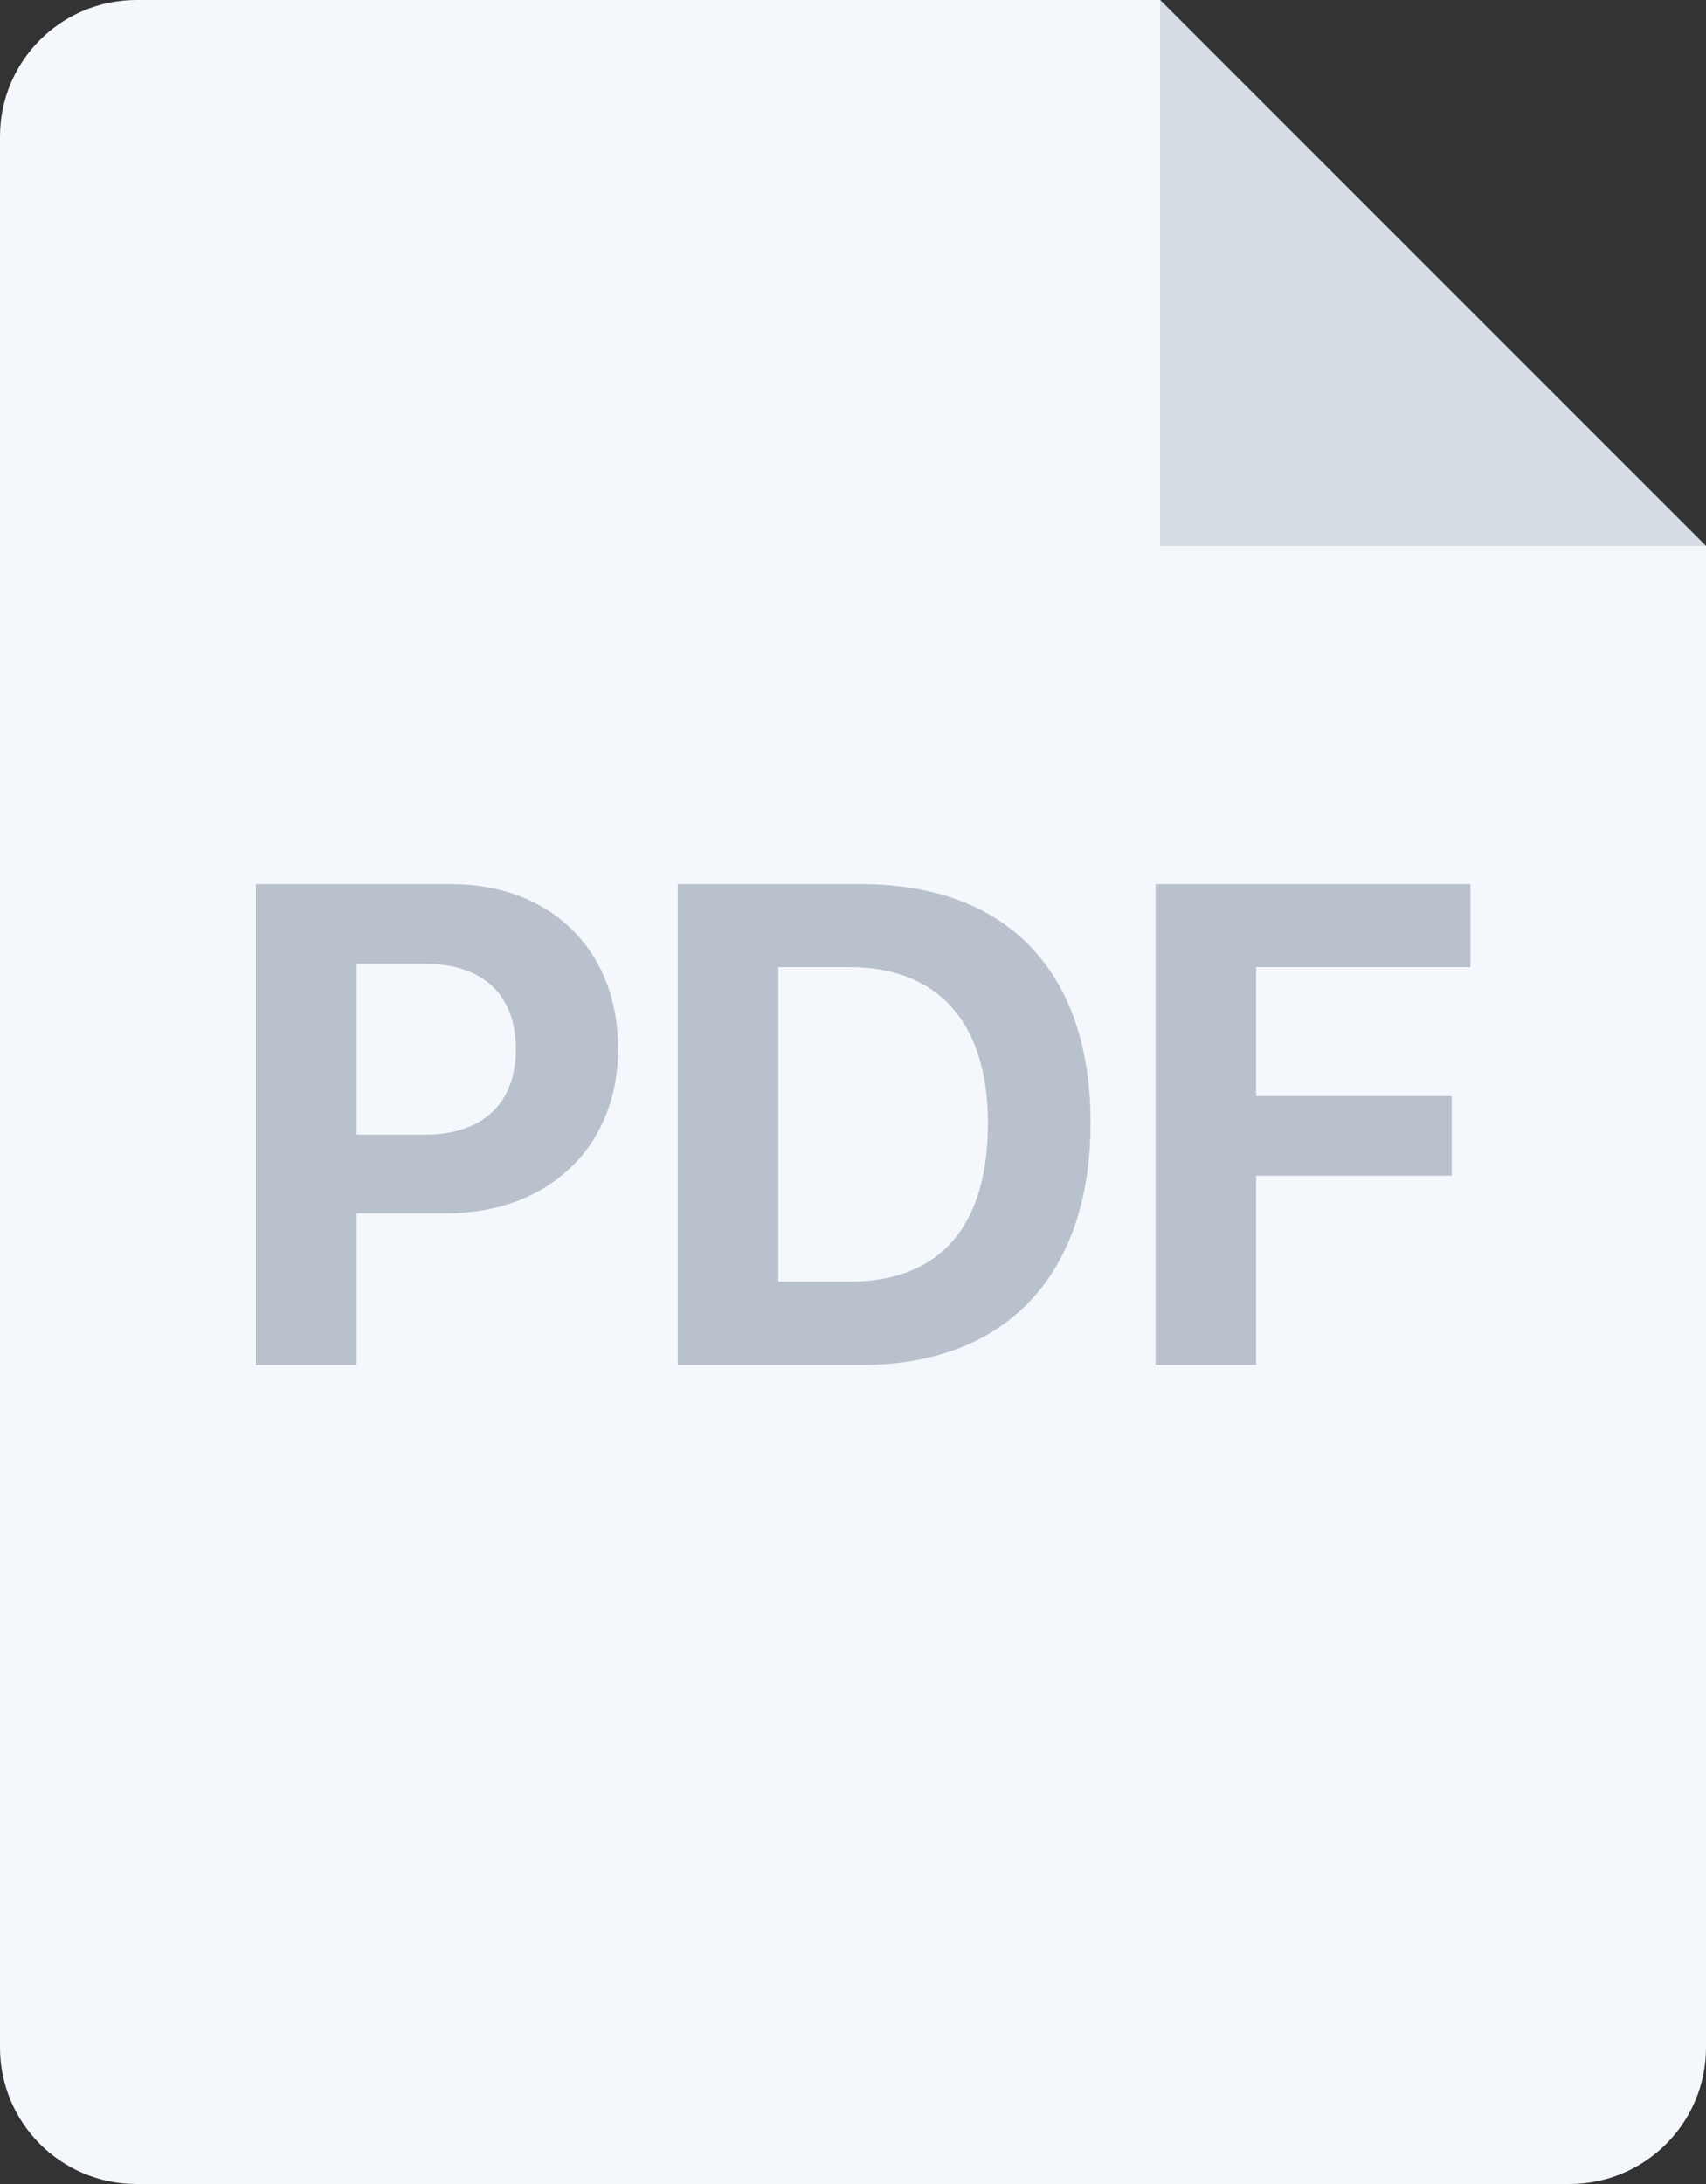<svg width="25" height="32" viewBox="0 0 25 32" fill="none" xmlns="http://www.w3.org/2000/svg">
<rect x="0" y="0" width="25" height="32" fill="#333333" stroke="none"/>
<path d="M25 8L17 0H2C0.895 0 0 0.895 0 2V30C0 31.105 0.895 32 2 32H23C24.105 32 25 31.105 25 30V8Z" fill="#F4F8FD"/>
<path opacity="0.5" d="M17 0V8H25L17 0Z" fill="#B9C2CC"/>
<path d="M3.75 12.954V20H5.225V17.778H6.543C8.027 17.778 9.058 16.811 9.058 15.366C9.058 13.916 8.062 12.954 6.616 12.954H3.75ZM5.225 14.121H6.226C7.07 14.121 7.559 14.57 7.559 15.371C7.559 16.177 7.065 16.626 6.221 16.626H5.225V14.121ZM9.932 12.954V20H12.622C14.736 20 15.981 18.686 15.981 16.45C15.981 14.214 14.736 12.954 12.622 12.954H9.932ZM11.406 14.17H12.446C13.745 14.17 14.477 14.98 14.477 16.455C14.477 17.979 13.765 18.779 12.446 18.779H11.406V14.17ZM18.408 20V17.227H21.274V16.06H18.408V14.17H21.548V12.954H16.934V20H18.408Z" fill="#B9C2CC"/>
</svg>
